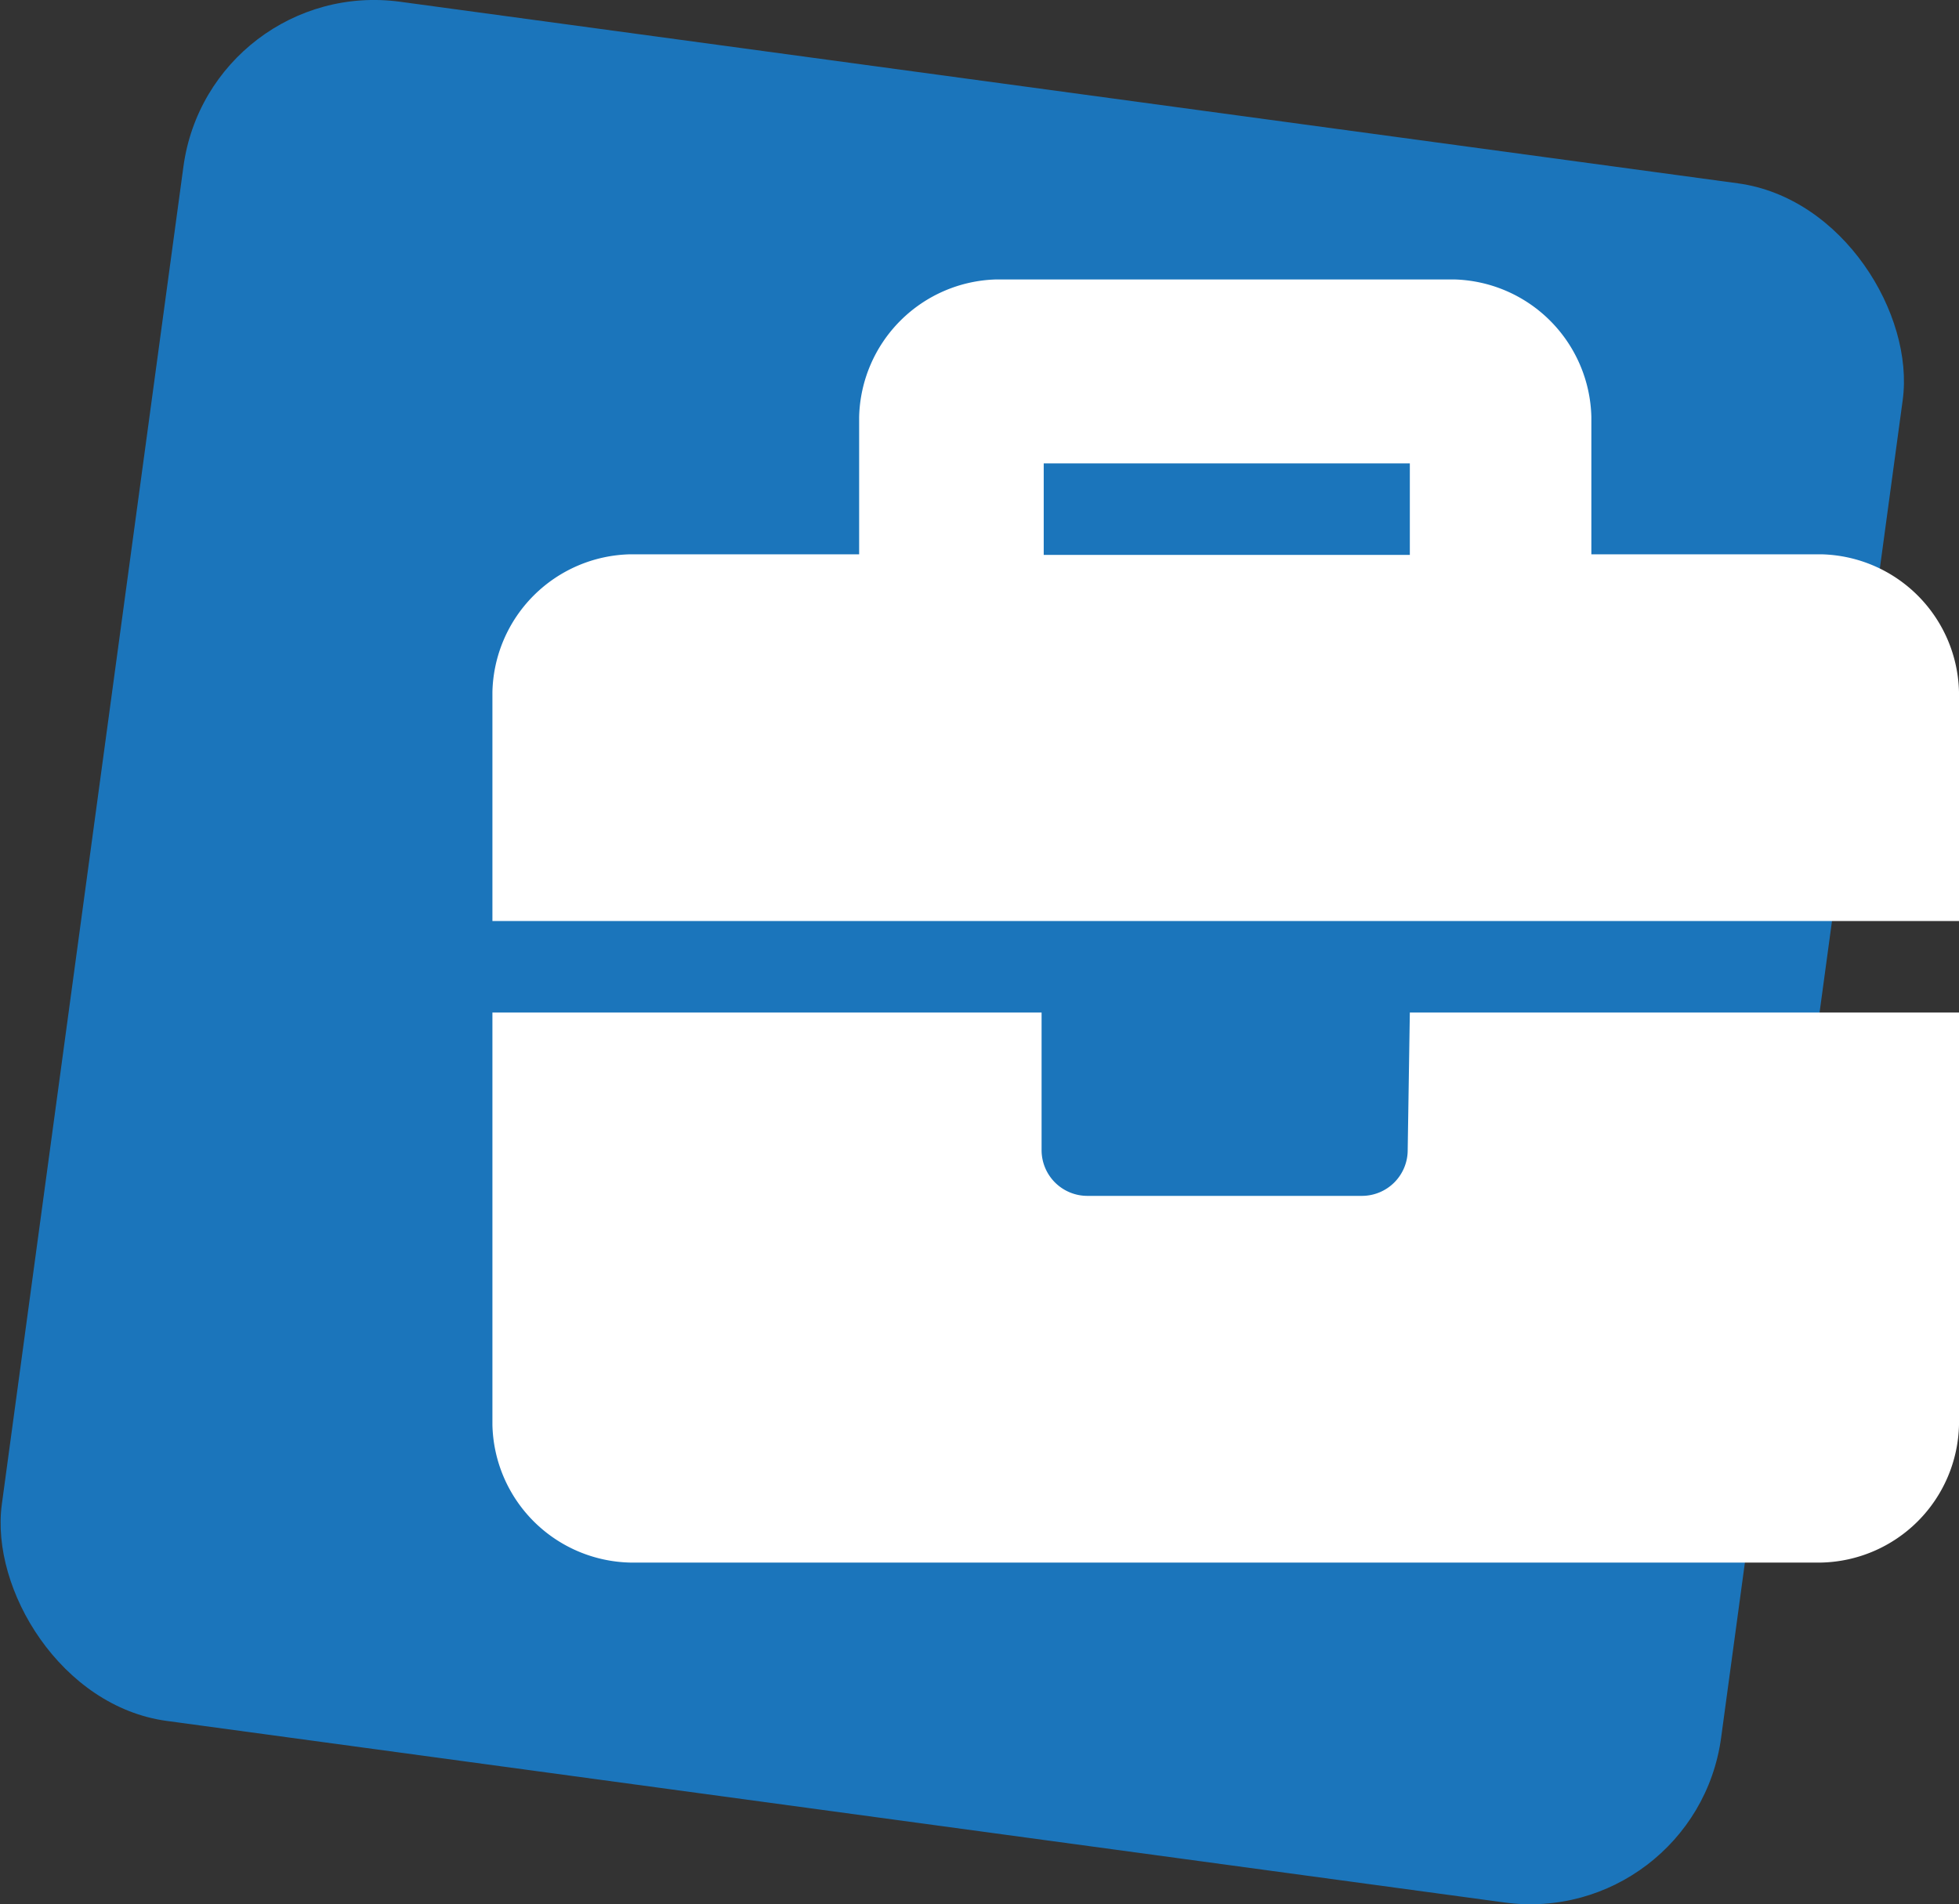 <svg id="Layer_1" data-name="Layer 1" xmlns="http://www.w3.org/2000/svg" viewBox="0 0 64.21 62.42"><rect x="0" y="0" width="64.21" height="62.42" fill="#333333" stroke="none"/><defs><style>.cls-1{fill:#1b75bb;}.cls-2{fill:#fff;}</style></defs><title>Artboard 11</title><rect class="cls-1" x="2.78" y="2.78" width="56.87" height="56.87" rx="6.31" transform="translate(4.48 -3.92) rotate(7.73)"/><path class="cls-2" d="M64.21,22.68v7.51H16.14V22.68a4.62,4.62,0,0,1,4.51-4.51h7.51v-4.5a4.62,4.62,0,0,1,4.5-4.51h15a4.62,4.62,0,0,1,4.5,4.51v4.5H59.7A4.62,4.62,0,0,1,64.21,22.68Zm-18,10.51h18V46.71a4.62,4.62,0,0,1-4.51,4.51H20.65a4.62,4.62,0,0,1-4.51-4.51V33.19h18V37.7a1.5,1.5,0,0,0,1.5,1.5h9a1.5,1.5,0,0,0,1.5-1.5Zm0-18h-12v3h12Z"/></svg>